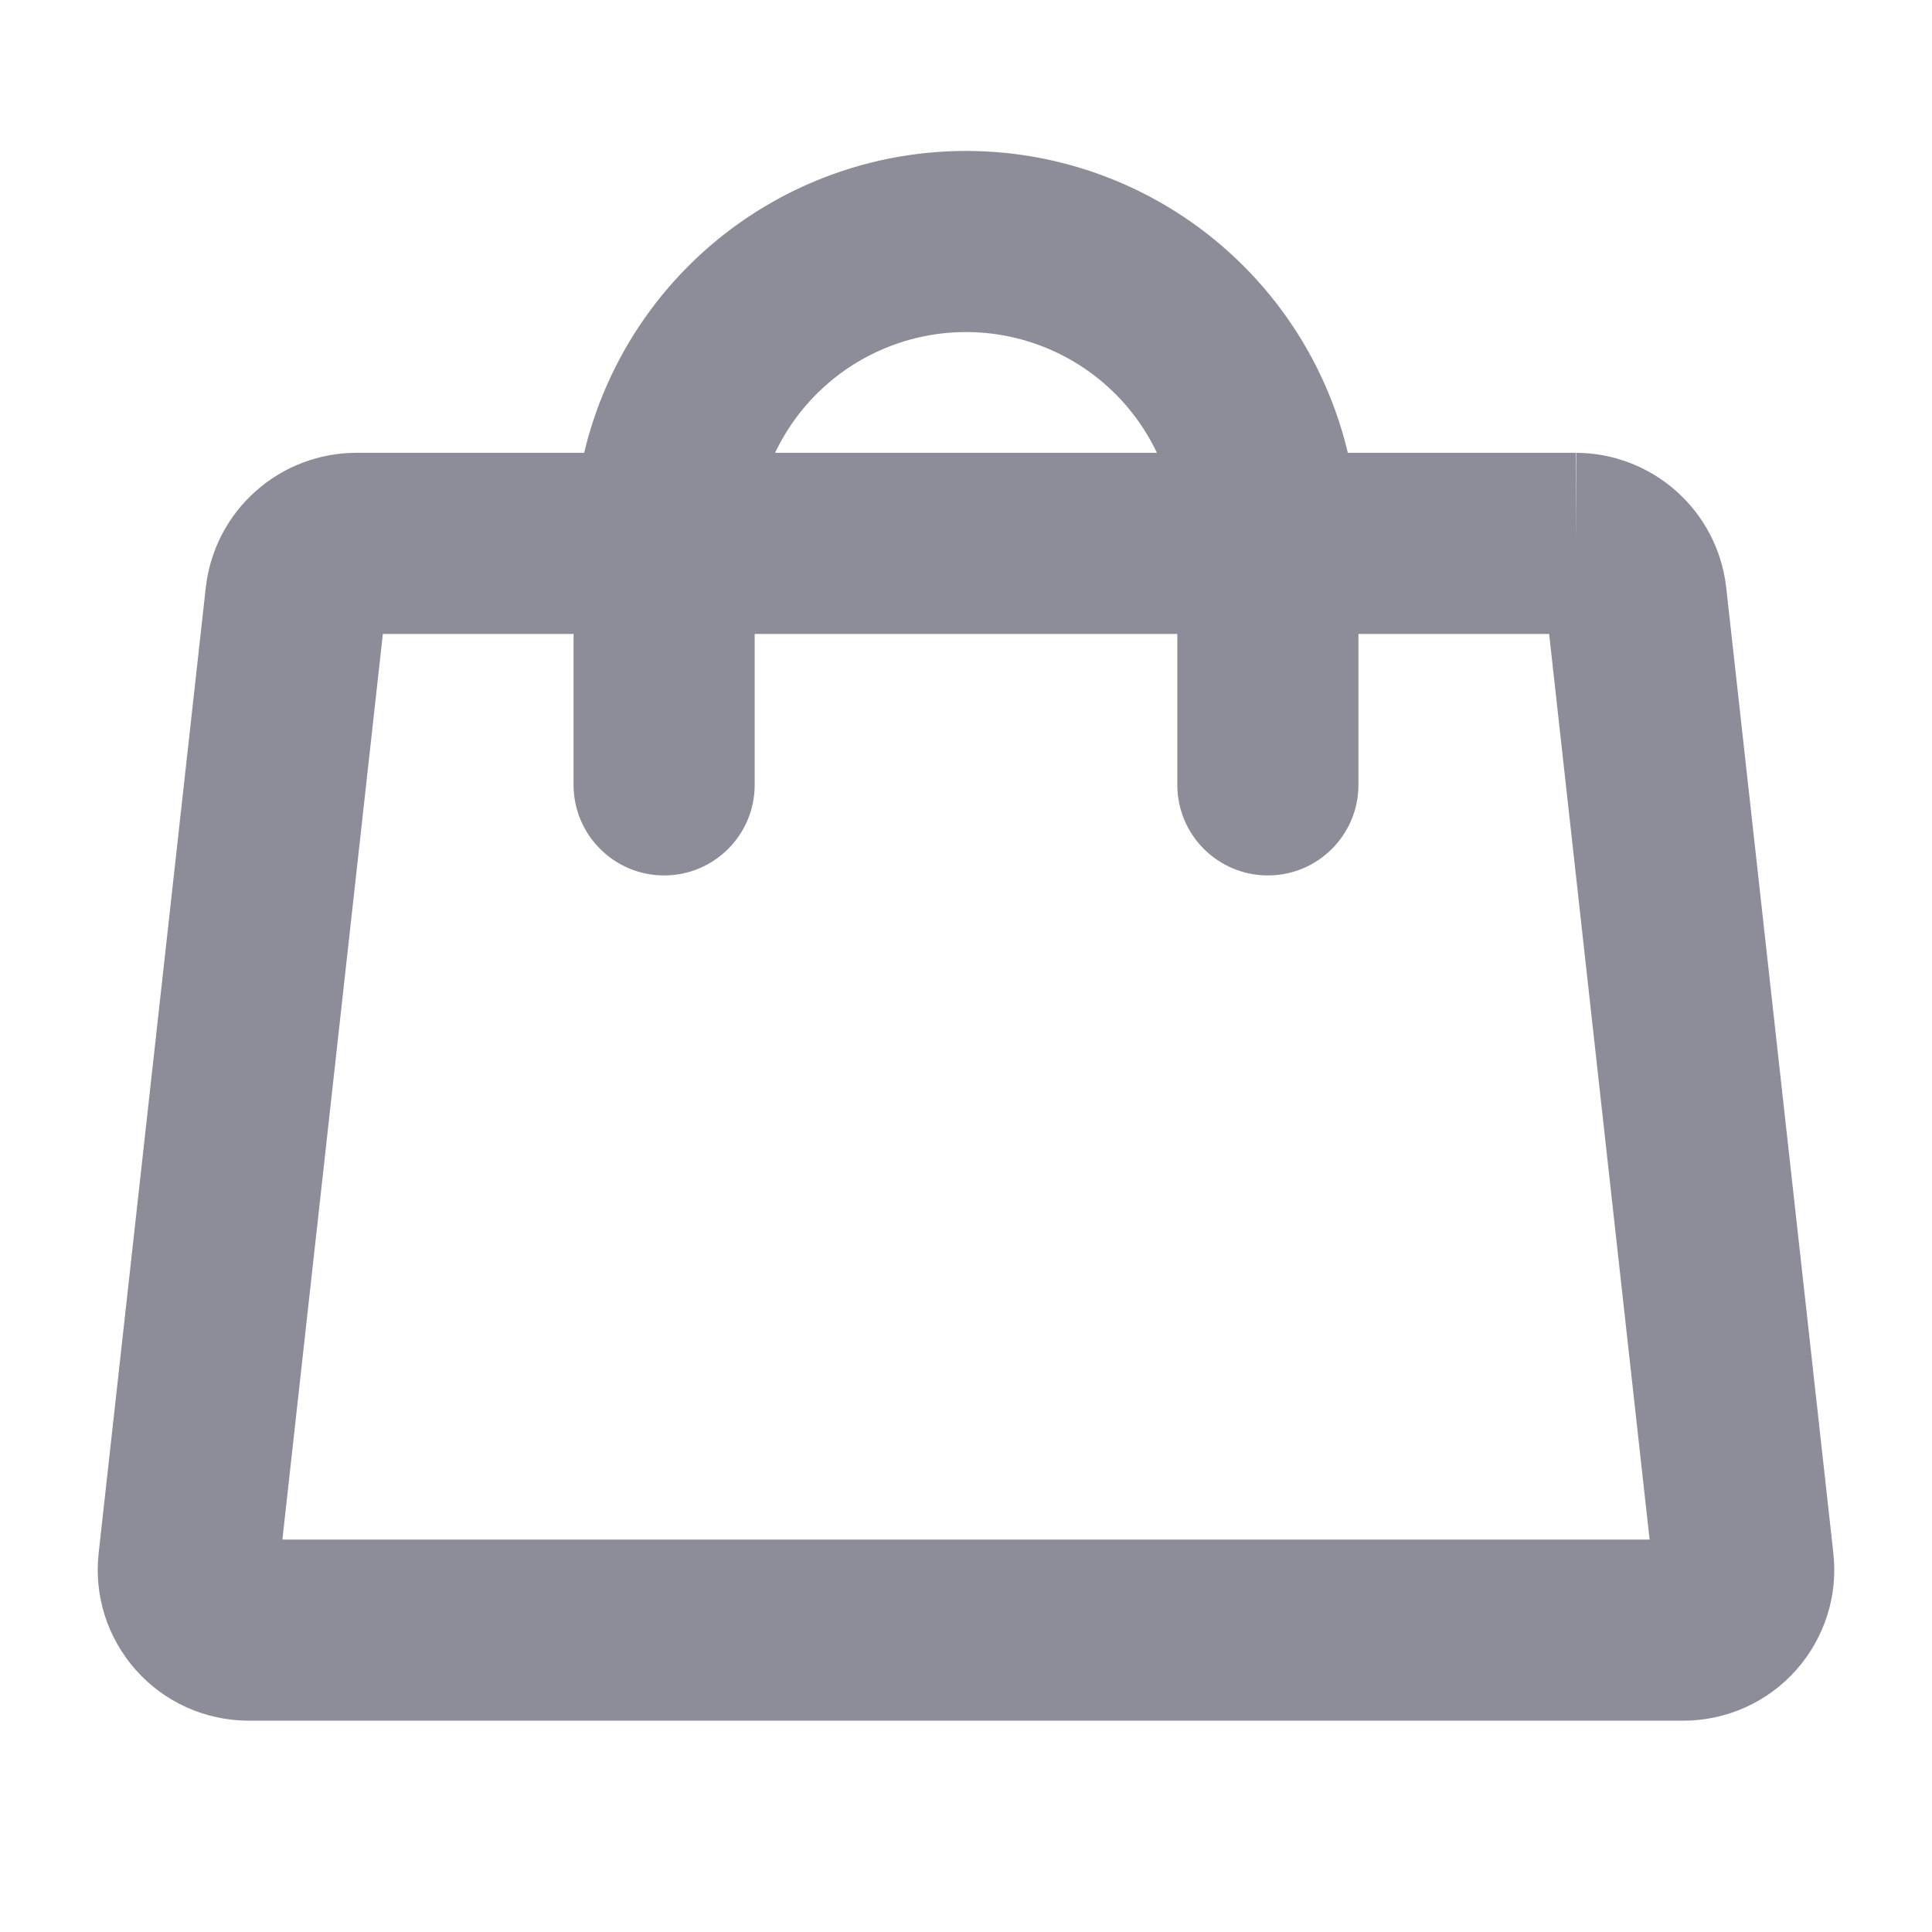<svg width="24" height="24" viewBox="0 0 24 24" fill="none" xmlns="http://www.w3.org/2000/svg">
    <path fill-rule="evenodd" clip-rule="evenodd" d="M4.425 5.625H19.575V6.75L19.58 5.625C20.038 5.627 20.48 5.796 20.822 6.1C21.165 6.404 21.385 6.822 21.441 7.277L21.443 7.292L22.774 19.289C22.774 19.29 22.774 19.29 22.774 19.291C22.804 19.552 22.778 19.816 22.699 20.066C22.619 20.317 22.488 20.548 22.313 20.745C22.139 20.942 21.925 21.099 21.685 21.208C21.445 21.316 21.186 21.373 20.922 21.375L20.916 21.375H3.077C2.814 21.373 2.555 21.316 2.315 21.208C2.075 21.099 1.861 20.942 1.687 20.745C1.512 20.548 1.381 20.317 1.301 20.066C1.222 19.816 1.196 19.552 1.226 19.291C1.226 19.29 1.226 19.29 1.226 19.289L2.557 7.292L2.559 7.277C2.615 6.822 2.835 6.404 3.178 6.1C3.52 5.796 3.962 5.627 4.42 5.625L4.425 5.625ZM19.244 7.875H4.756L3.508 19.125H20.492L19.244 7.875Z" fill="#8D8D99" />
    <path fill-rule="evenodd" clip-rule="evenodd" d="M12 4.125C11.304 4.125 10.636 4.402 10.144 4.894C9.652 5.386 9.375 6.054 9.375 6.75V9.75C9.375 10.371 8.871 10.875 8.25 10.875C7.629 10.875 7.125 10.371 7.125 9.75V6.75C7.125 5.457 7.639 4.217 8.553 3.303C9.467 2.389 10.707 1.875 12 1.875C13.293 1.875 14.533 2.389 15.447 3.303C16.361 4.217 16.875 5.457 16.875 6.75V9.75C16.875 10.371 16.371 10.875 15.75 10.875C15.129 10.875 14.625 10.371 14.625 9.75V6.75C14.625 6.054 14.348 5.386 13.856 4.894C13.364 4.402 12.696 4.125 12 4.125Z" fill="#8D8D99" />
</svg>
    